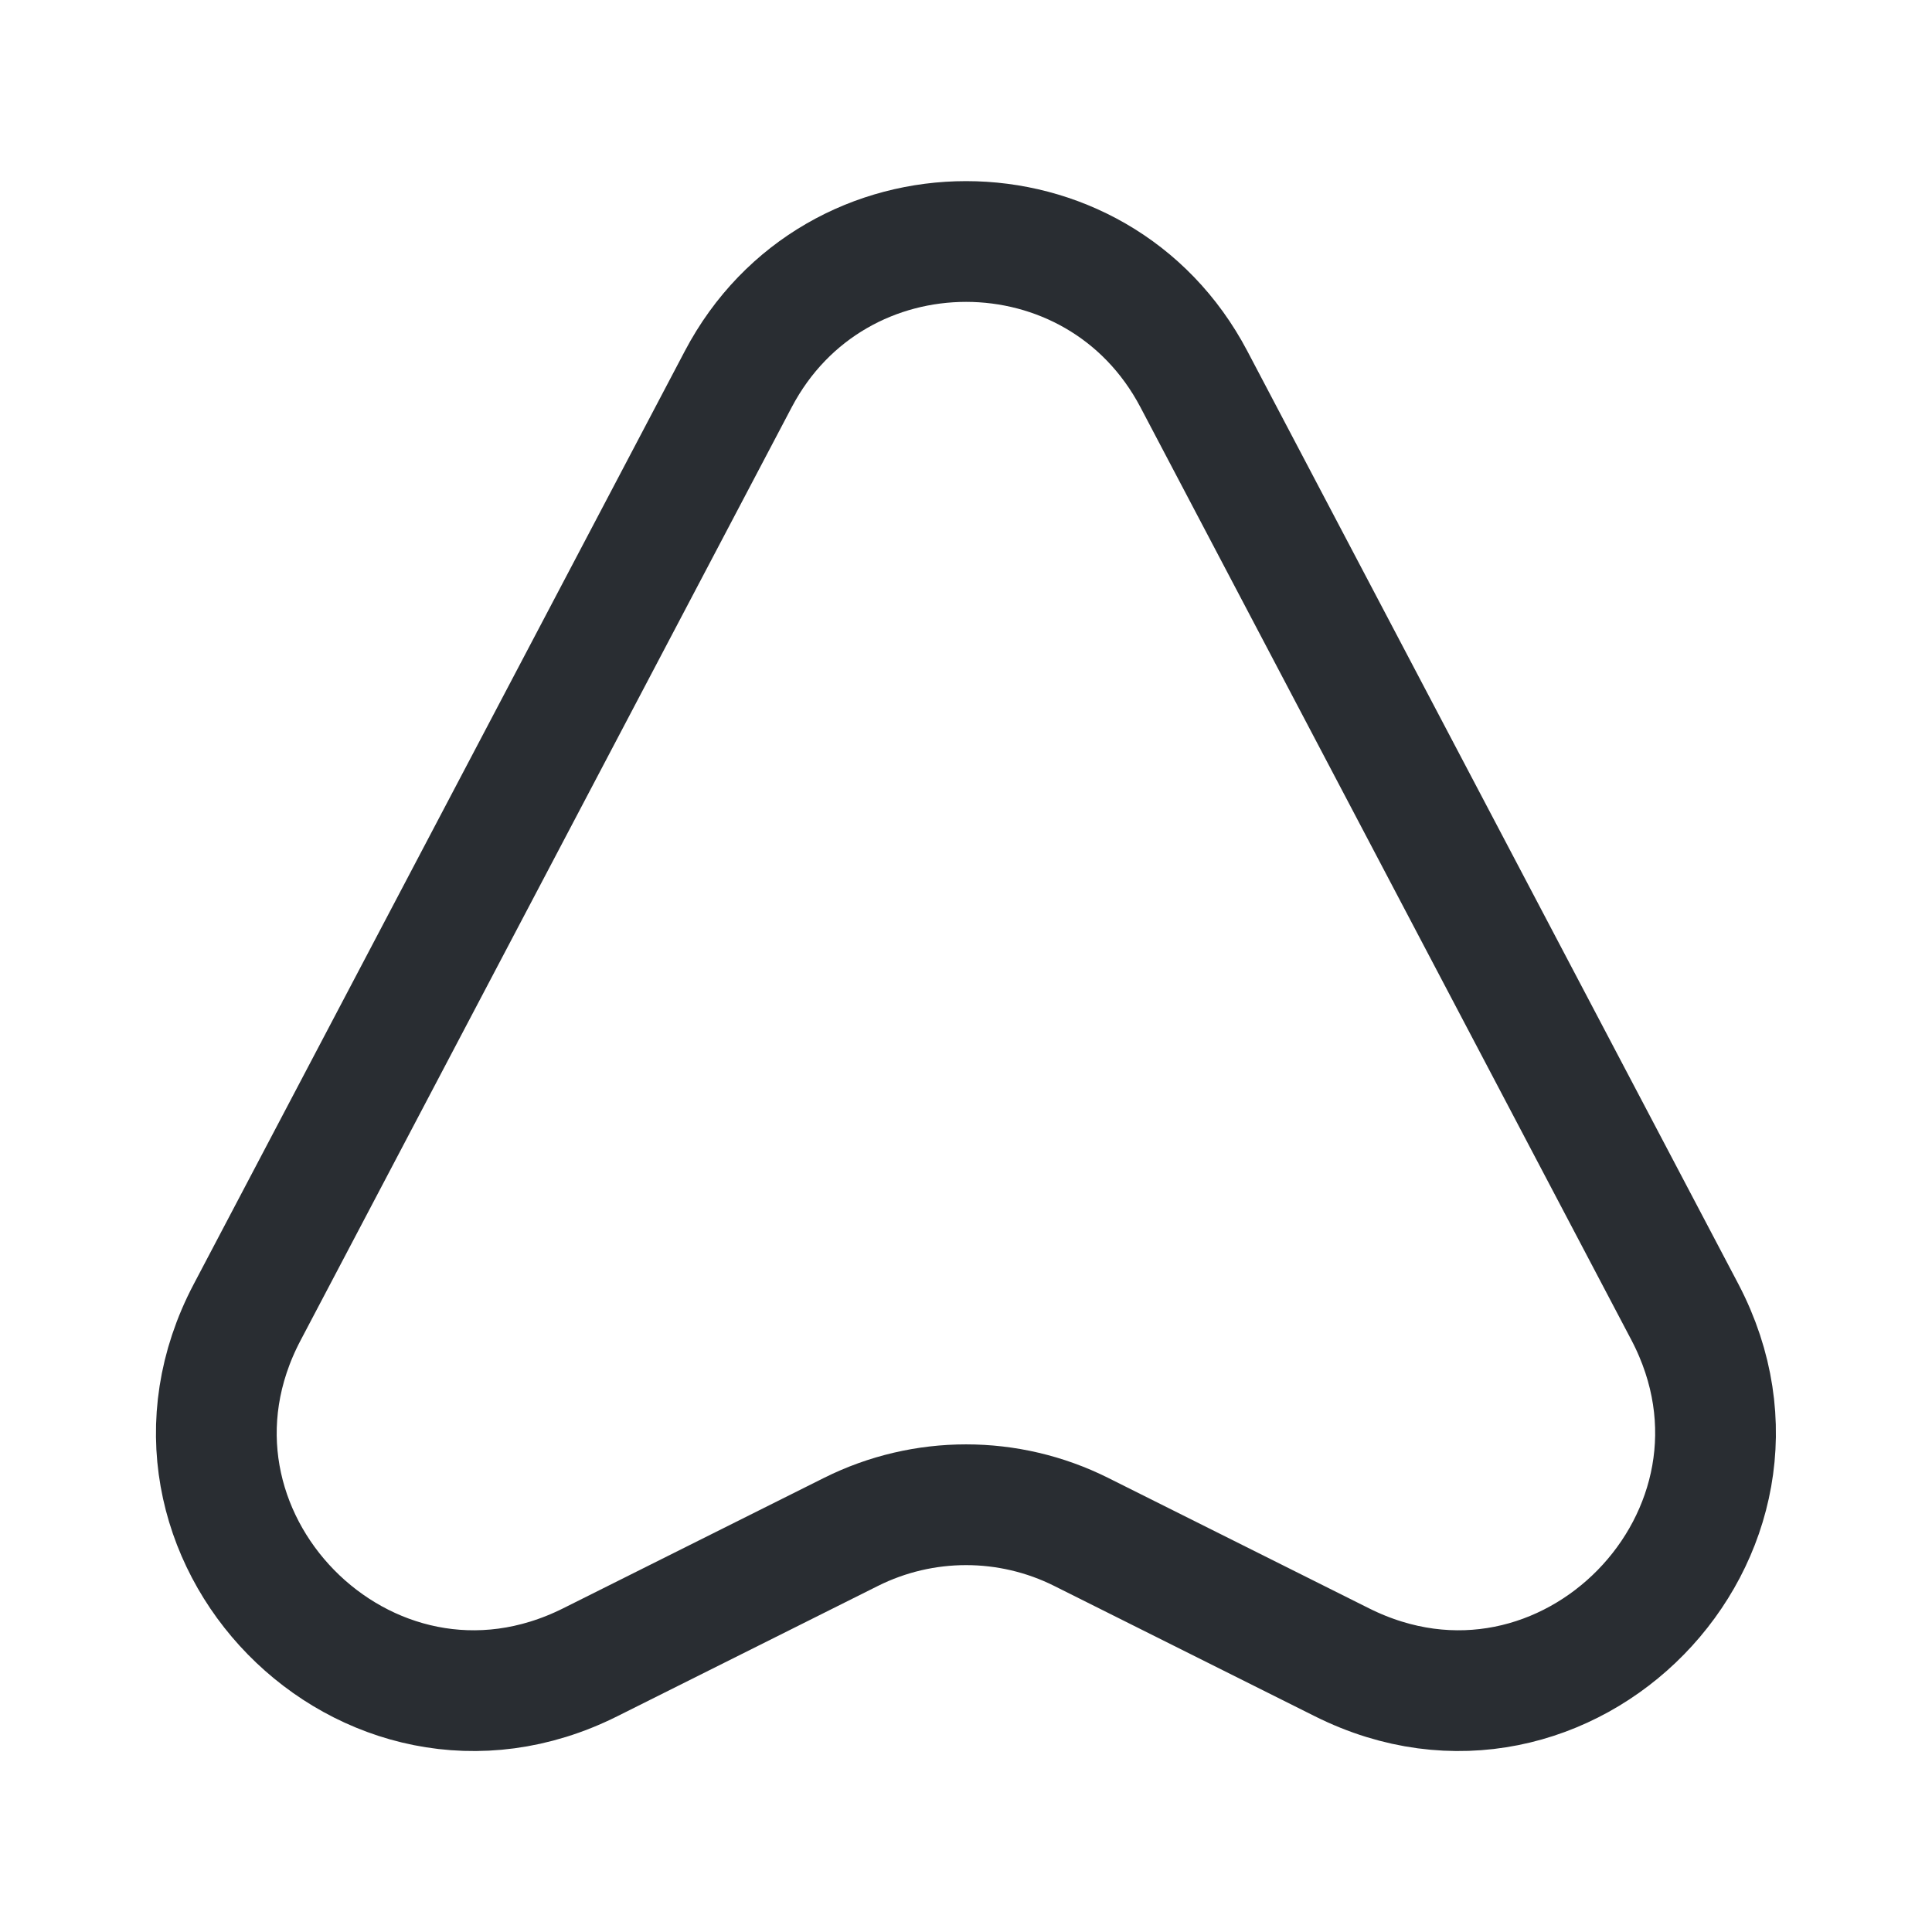 <svg width="24" height="24" viewBox="0 0 24 24" fill="none" xmlns="http://www.w3.org/2000/svg">
<path d="M9.171 4.71L3.071 16.3C1.621 19.05 4.551 22.04 7.331 20.65L10.571 19.03C11.471 18.58 12.531 18.58 13.431 19.03L16.671 20.65C19.451 22.04 22.371 19.05 20.931 16.3L14.831 4.71C13.631 2.43 10.371 2.43 9.171 4.71Z" stroke="#292D32" stroke-width="1.5" stroke-linecap="round" stroke-linejoin="round"/>
</svg>
